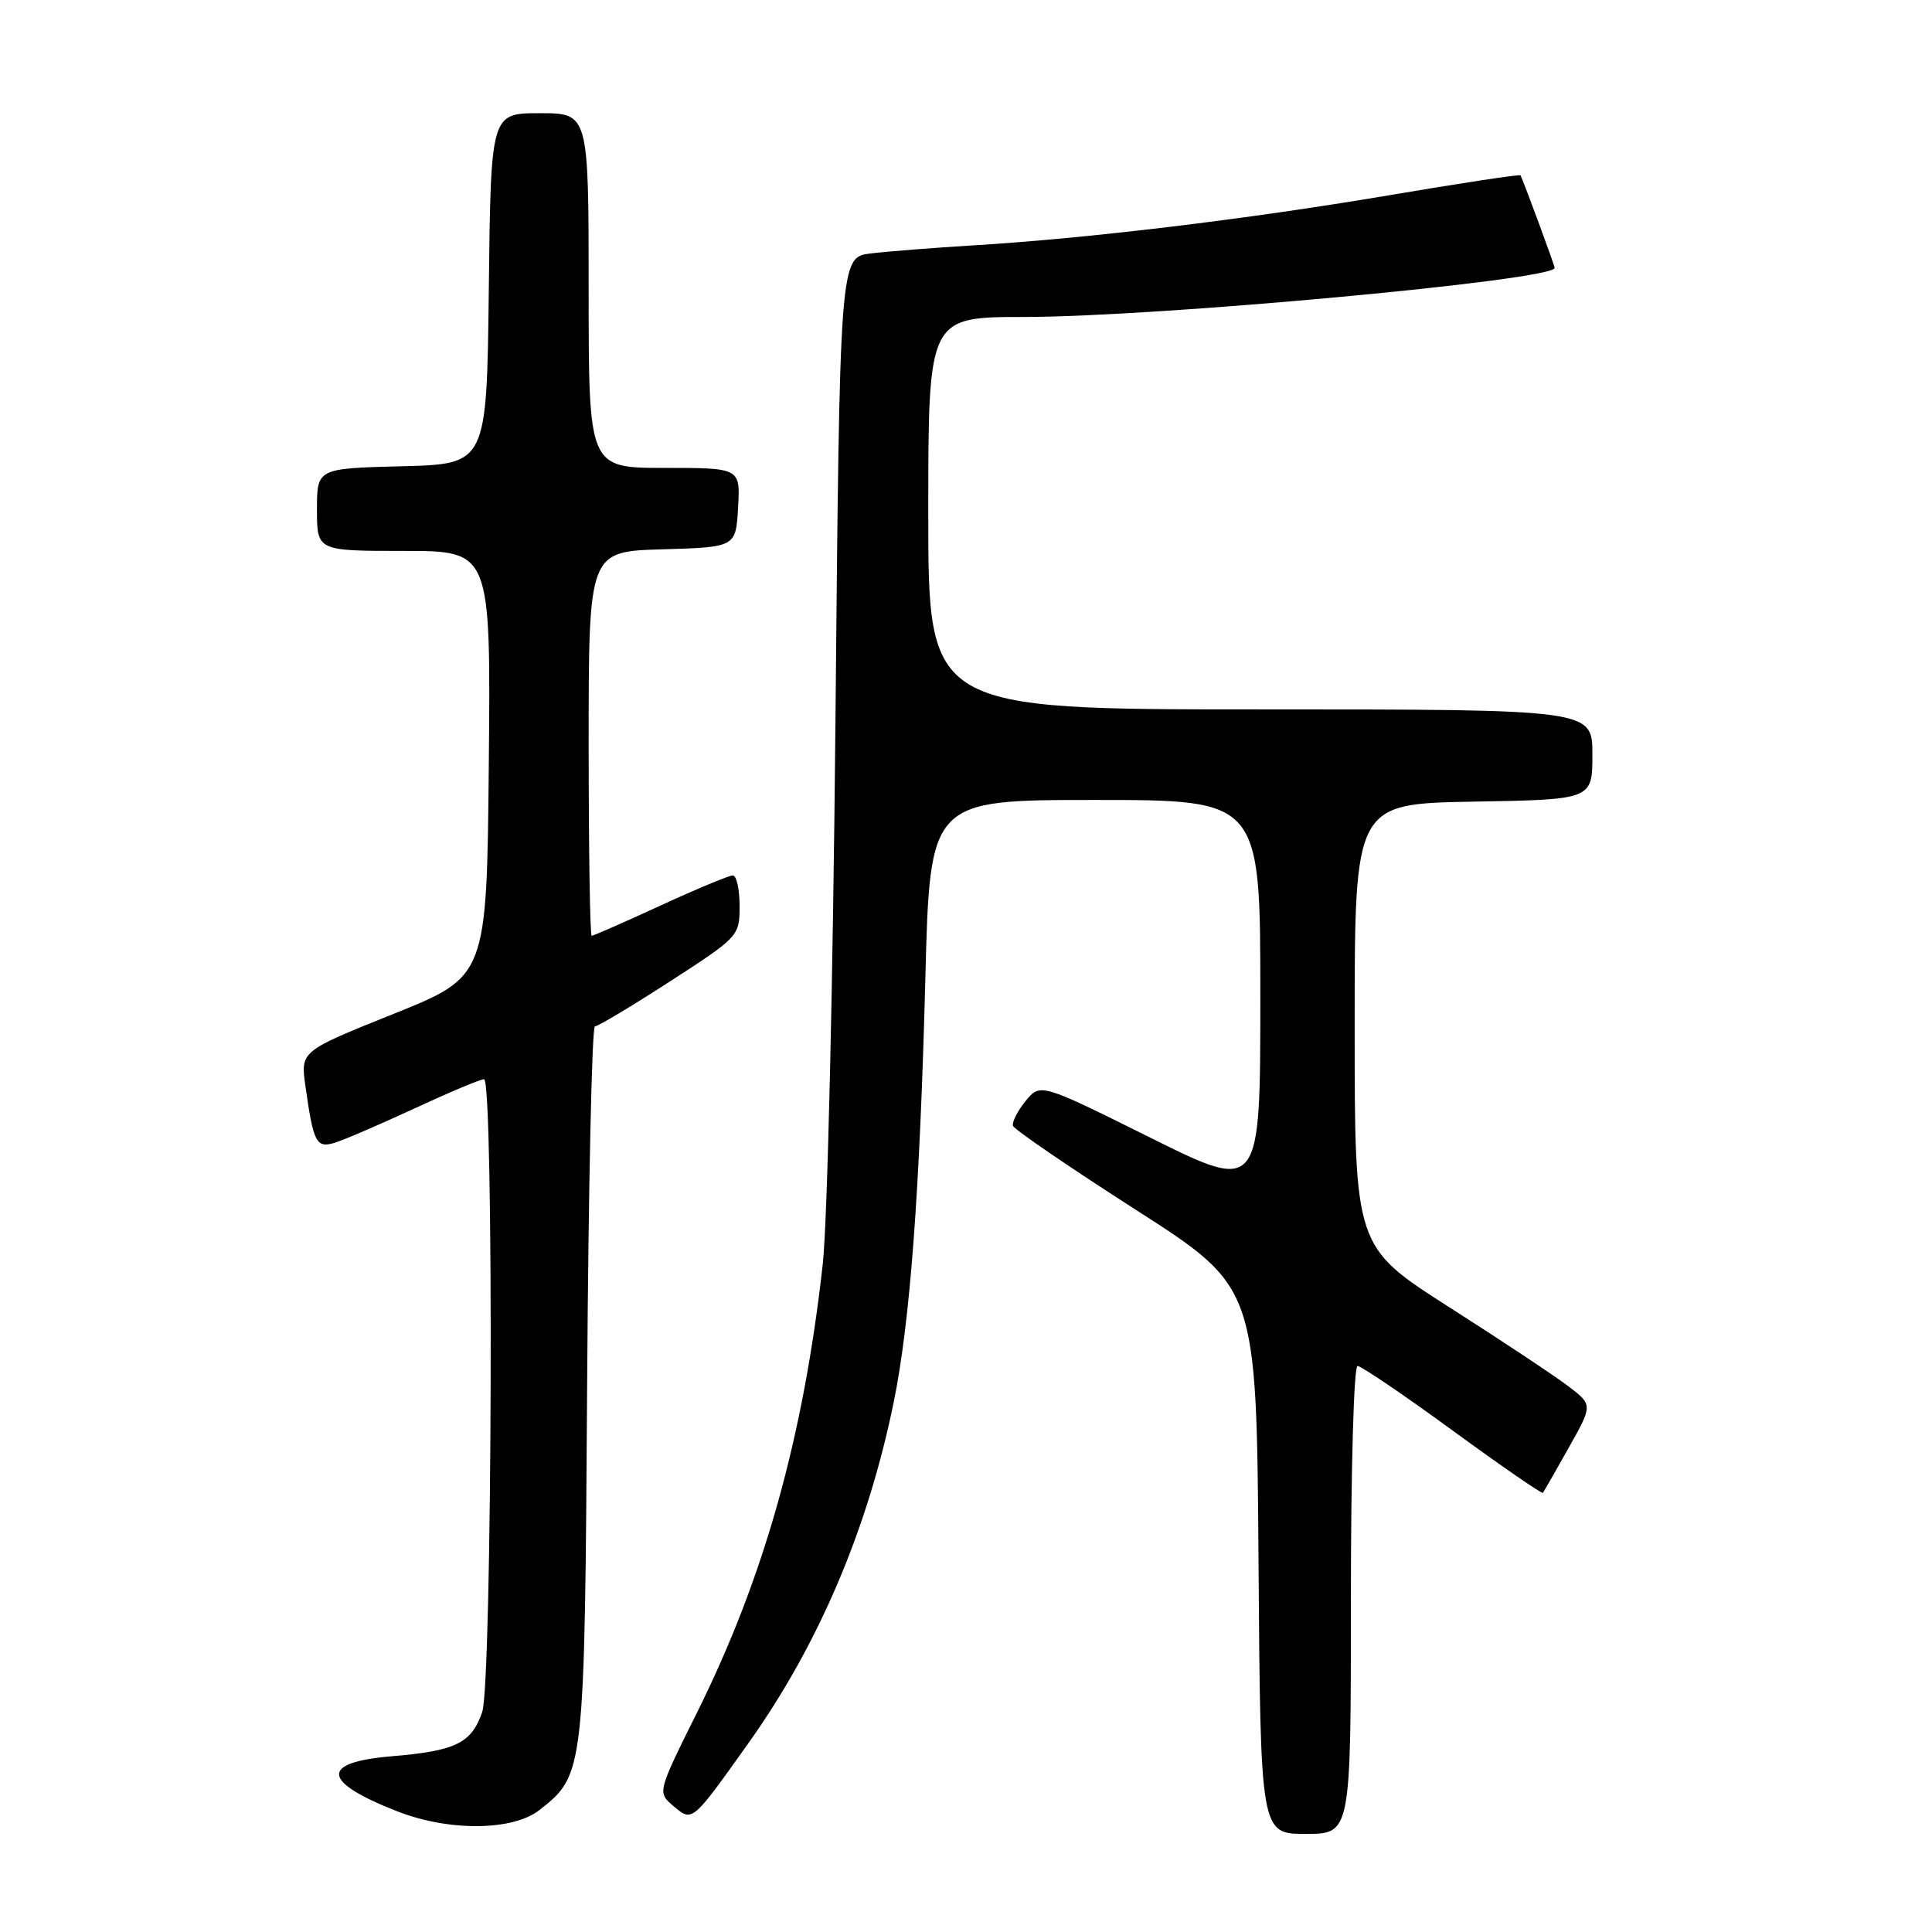 <?xml version="1.0" encoding="UTF-8" standalone="no"?>
<!DOCTYPE svg PUBLIC "-//W3C//DTD SVG 1.1//EN" "http://www.w3.org/Graphics/SVG/1.1/DTD/svg11.dtd" >
<svg xmlns="http://www.w3.org/2000/svg" xmlns:xlink="http://www.w3.org/1999/xlink" version="1.1" viewBox="0 0 256 256">
 <g >
 <path fill="currentColor"
d=" M 179.00 212.00 C 179.00 194.71 179.39 181.00 179.88 181.00 C 180.37 181.00 186.04 184.85 192.49 189.56 C 198.94 194.27 204.32 197.98 204.45 197.81 C 204.57 197.64 206.11 194.95 207.87 191.82 C 211.06 186.15 211.06 186.15 207.78 183.66 C 205.98 182.29 198.88 177.58 192.00 173.19 C 179.50 165.20 179.50 165.20 179.50 135.85 C 179.50 106.50 179.50 106.50 195.25 106.22 C 211.00 105.95 211.00 105.95 211.00 99.97 C 211.00 94.00 211.00 94.00 167.00 94.00 C 123.00 94.00 123.00 94.00 123.00 68.00 C 123.00 42.00 123.00 42.00 135.75 42.00 C 153.40 41.99 206.00 37.12 206.00 35.50 C 206.00 35.16 201.76 23.69 201.47 23.23 C 201.37 23.08 193.46 24.28 183.90 25.90 C 165.16 29.06 144.20 31.59 129.00 32.51 C 123.78 32.83 117.65 33.31 115.39 33.58 C 111.27 34.08 111.27 34.08 110.70 95.79 C 110.38 130.12 109.64 161.94 109.02 167.50 C 106.47 190.41 101.26 209.01 92.39 226.86 C 87.10 237.50 87.10 237.50 89.22 239.30 C 91.76 241.45 91.66 241.53 99.19 230.95 C 108.47 217.91 114.98 202.62 118.42 185.80 C 120.59 175.21 121.89 157.81 122.61 129.75 C 123.22 106.00 123.22 106.00 145.11 106.00 C 167.00 106.00 167.00 106.00 167.00 132.00 C 167.00 157.99 167.00 157.99 152.43 150.75 C 137.85 143.50 137.85 143.50 135.89 145.90 C 134.82 147.22 134.07 148.70 134.23 149.18 C 134.39 149.67 141.72 154.67 150.51 160.31 C 166.50 170.55 166.50 170.55 166.76 206.77 C 167.02 243.00 167.02 243.00 173.01 243.00 C 179.00 243.00 179.00 243.00 179.00 212.00 Z  M 71.49 239.83 C 77.45 235.14 77.47 234.96 77.80 183.25 C 77.97 157.26 78.43 136.00 78.83 136.00 C 79.23 136.00 83.71 133.32 88.78 130.04 C 97.90 124.14 98.00 124.03 98.00 120.04 C 98.00 117.82 97.59 116.00 97.10 116.00 C 96.60 116.00 92.28 117.80 87.50 120.00 C 82.72 122.20 78.62 124.00 78.40 124.00 C 78.18 124.00 78.00 112.54 78.00 98.54 C 78.00 73.07 78.00 73.07 87.75 72.79 C 97.50 72.50 97.50 72.50 97.80 67.25 C 98.10 62.00 98.10 62.00 88.05 62.00 C 78.00 62.00 78.00 62.00 78.00 38.50 C 78.00 15.00 78.00 15.00 71.52 15.00 C 65.04 15.00 65.04 15.00 64.77 38.25 C 64.50 61.50 64.50 61.50 53.25 61.78 C 42.00 62.07 42.00 62.07 42.00 67.53 C 42.00 73.00 42.00 73.00 53.52 73.00 C 65.03 73.00 65.03 73.00 64.77 101.19 C 64.50 129.38 64.50 129.38 52.16 134.34 C 39.82 139.29 39.82 139.29 40.47 143.90 C 41.53 151.43 41.90 152.16 44.33 151.43 C 45.52 151.07 50.27 149.03 54.89 146.89 C 59.50 144.75 63.66 143.00 64.14 143.00 C 65.46 143.00 65.23 223.05 63.89 226.87 C 62.46 230.99 60.39 232.00 51.95 232.71 C 42.34 233.51 42.60 236.09 52.69 240.03 C 59.52 242.69 67.96 242.61 71.49 239.83 Z "/>
</g>
</svg>